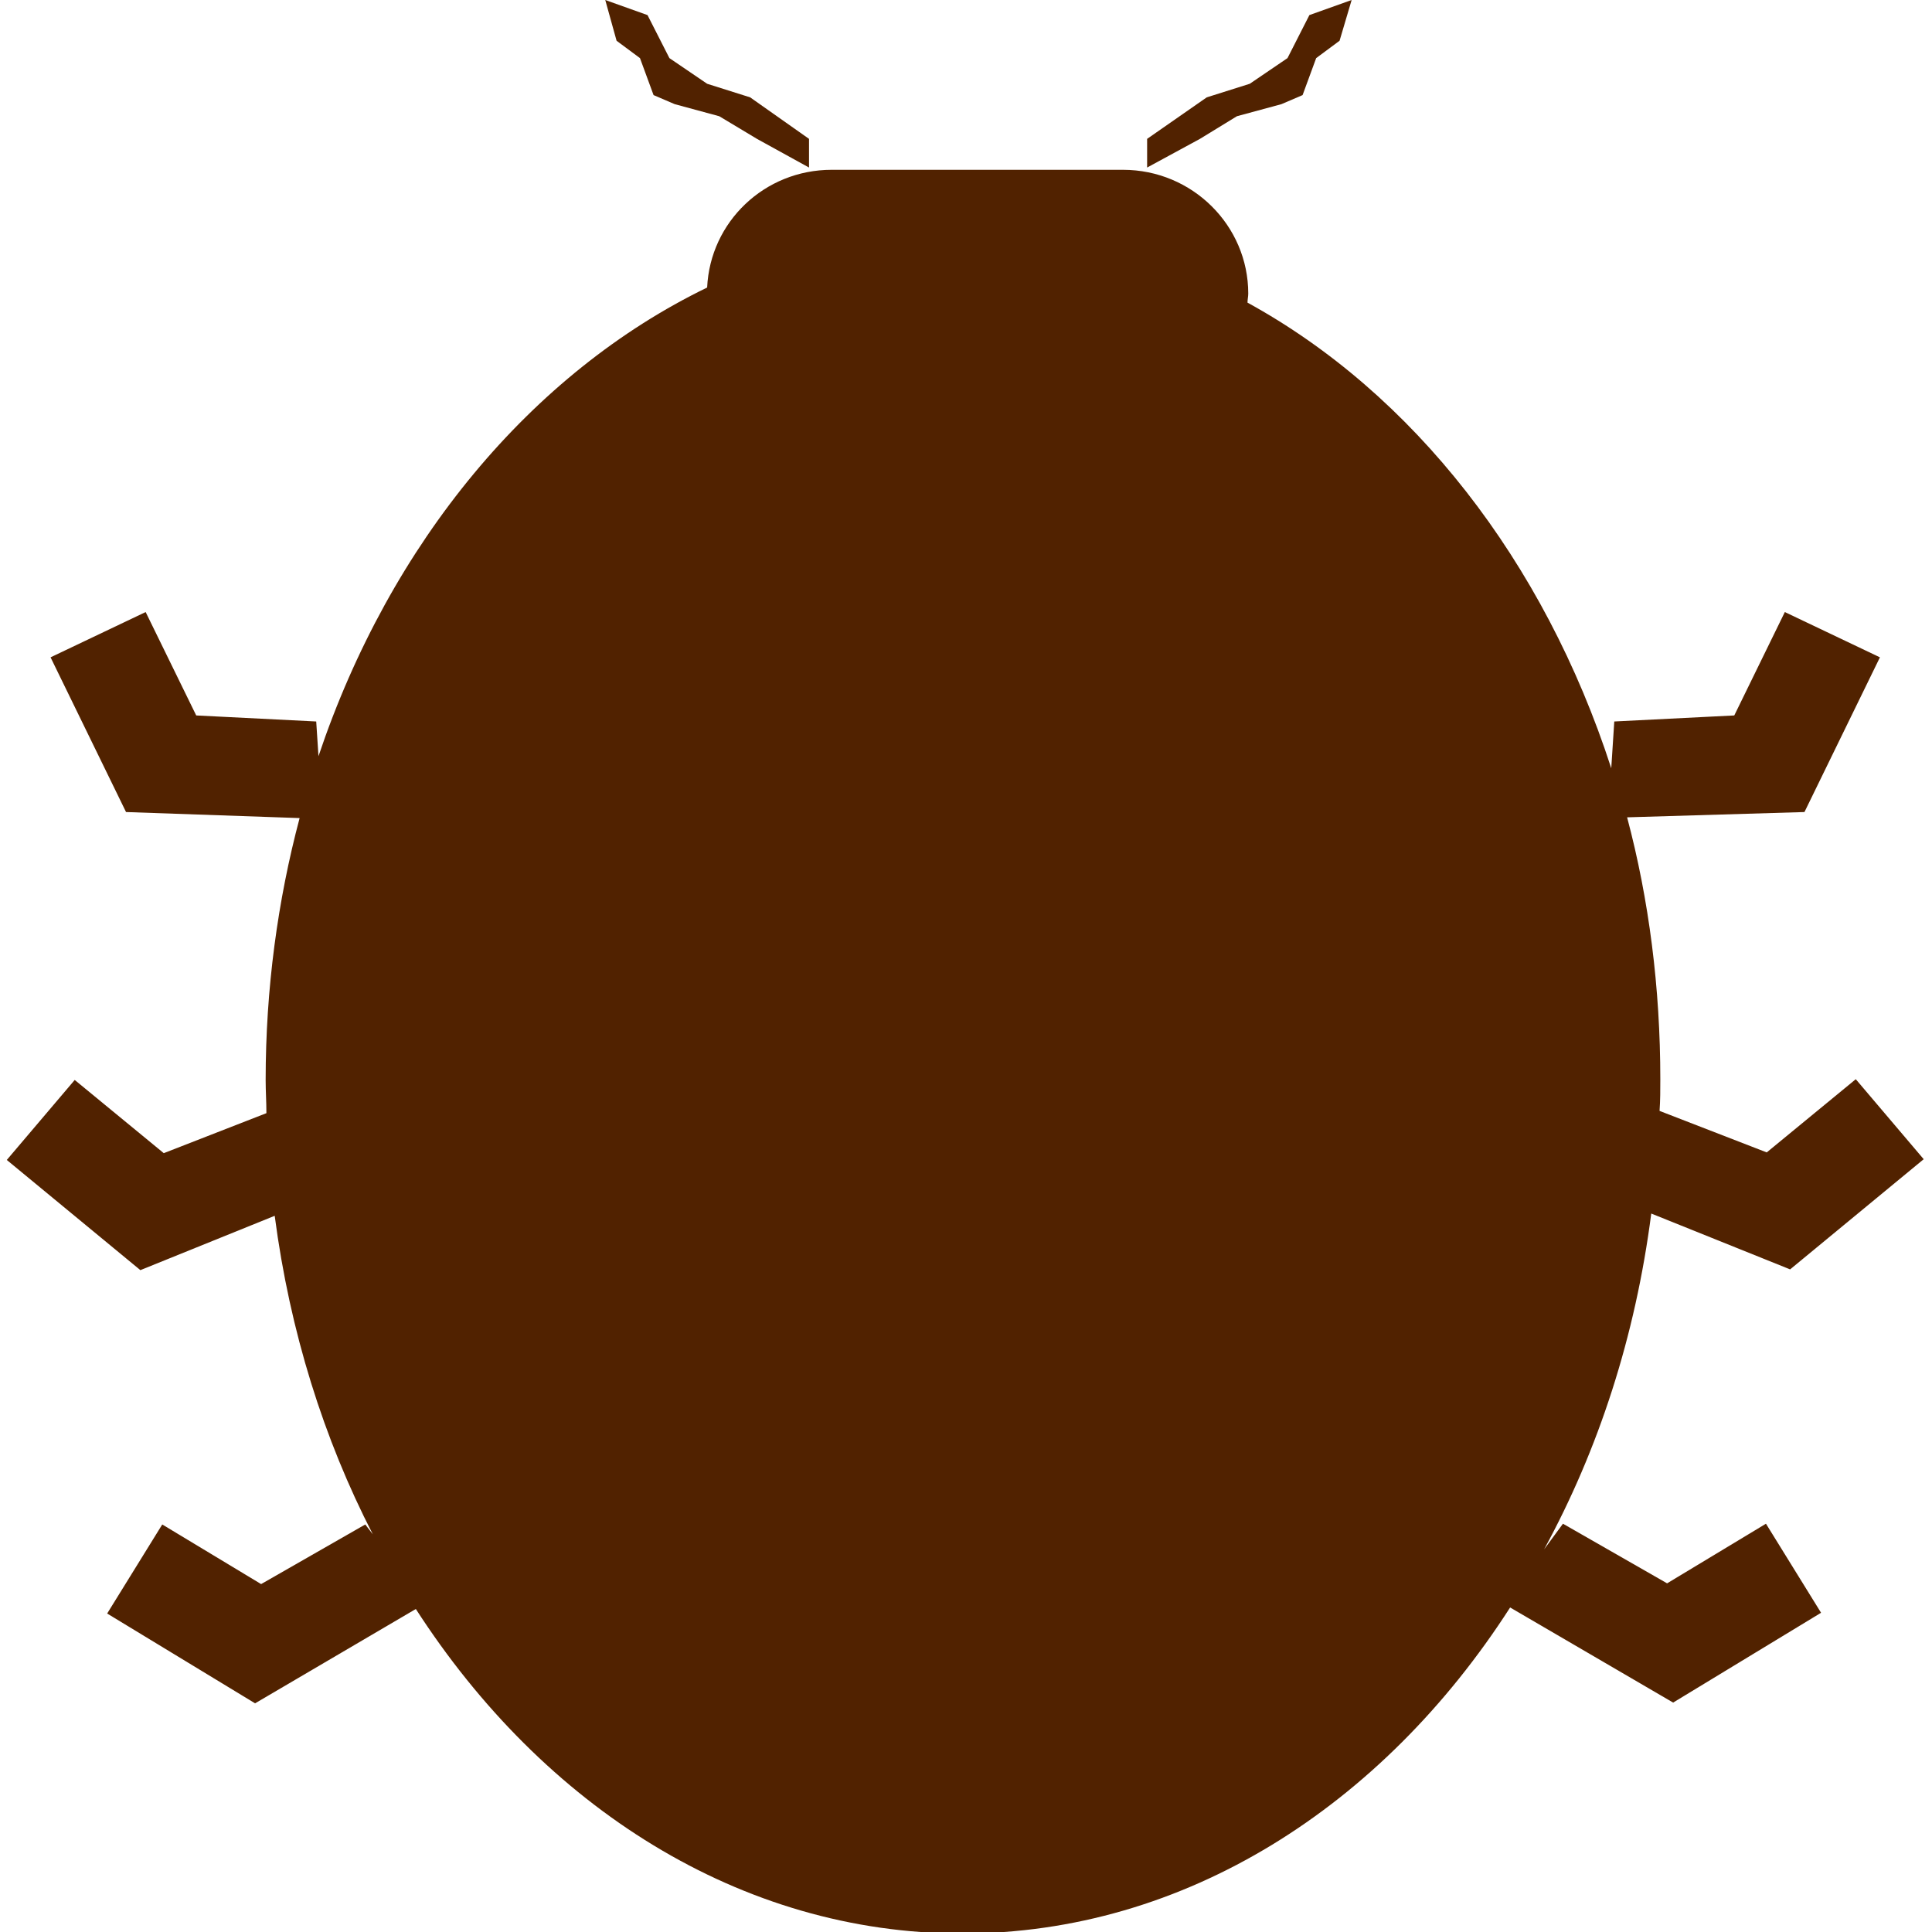 <?xml version="1.0" encoding="utf-8"?>
<!-- Generator: Adobe Illustrator 18.1.1, SVG Export Plug-In . SVG Version: 6.00 Build 0)  -->
<!DOCTYPE svg PUBLIC "-//W3C//DTD SVG 1.1//EN" "http://www.w3.org/Graphics/SVG/1.1/DTD/svg11.dtd">
<svg version="1.1" id="Layer_1" xmlns="http://www.w3.org/2000/svg" xmlns:xlink="http://www.w3.org/1999/xlink" x="0px" y="0px"
	 width="256px" height="256px" viewBox="-341.4 302.7 256 256" enable-background="new -341.4 302.7 256 256" xml:space="preserve">
<g>
	<path fill="#512200" d="M-125.8,411c2.9,10.9,4.4,22.6,4.4,34.7c0,1.4,0,2.8-0.1,4.2l14.2,5.5l11.8-9.7l9,10.6l-17.7,14.6
		l-18.4-7.4c-2.1,16.3-7,31.3-14.2,44.5l2.5-3.4l13.8,7.9l13.1-7.9l7.3,11.8l-19.6,11.9l-21.6-12.6c-16.9,26.3-43.1,43.2-72.6,43.2
		c-29.4,0-55.5-16.8-72.4-43l-21.3,12.5l-19.6-11.9l7.3-11.8l13.1,7.9l13.8-7.9l1,1.3c-6.5-12.6-11-26.9-13-42.2l-17.8,7.2
		l-17.7-14.6l9-10.6l11.8,9.7l13.6-5.3c0-1.5-0.1-2.9-0.1-4.4c0-12.1,1.6-23.8,4.5-34.7l-23-0.8l-10-20.5l12.6-6l6.7,13.7l15.9,0.8
		l0.3,4.6c9.5-28.3,28.2-50.8,51.5-62.1c0.4-8.7,7.6-15.6,16.5-15.6h38.6c9.2,0,16.6,7.4,16.6,16.4c0,0.4-0.1,0.8-0.1,1.2
		c21.9,12,39.3,34.2,48.2,61.7l0.4-6.2l15.9-0.8l6.7-13.7l12.6,6l-10,20.5L-125.8,411z"/>
	<polygon fill="#512200" points="-167,310.4 -168.8,315.3 -171.6,316.5 -177.5,318.1 -182.4,321.1 -189.4,324.9 -189.4,321.1 
		-181.5,315.6 -175.8,313.8 -170.8,310.4 -167.9,304.7 -162.3,302.7 -163.9,308.1 	"/>
	<polygon fill="#512200" points="-246.1,318.1 -252,316.5 -254.8,315.3 -256.6,310.4 -259.7,308.1 -261.2,302.7 -255.6,304.7 
		-252.7,310.4 -247.7,313.8 -242,315.6 -234.2,321.1 -234.2,324.9 -241.1,321.1 	"/>
</g>
</svg>
